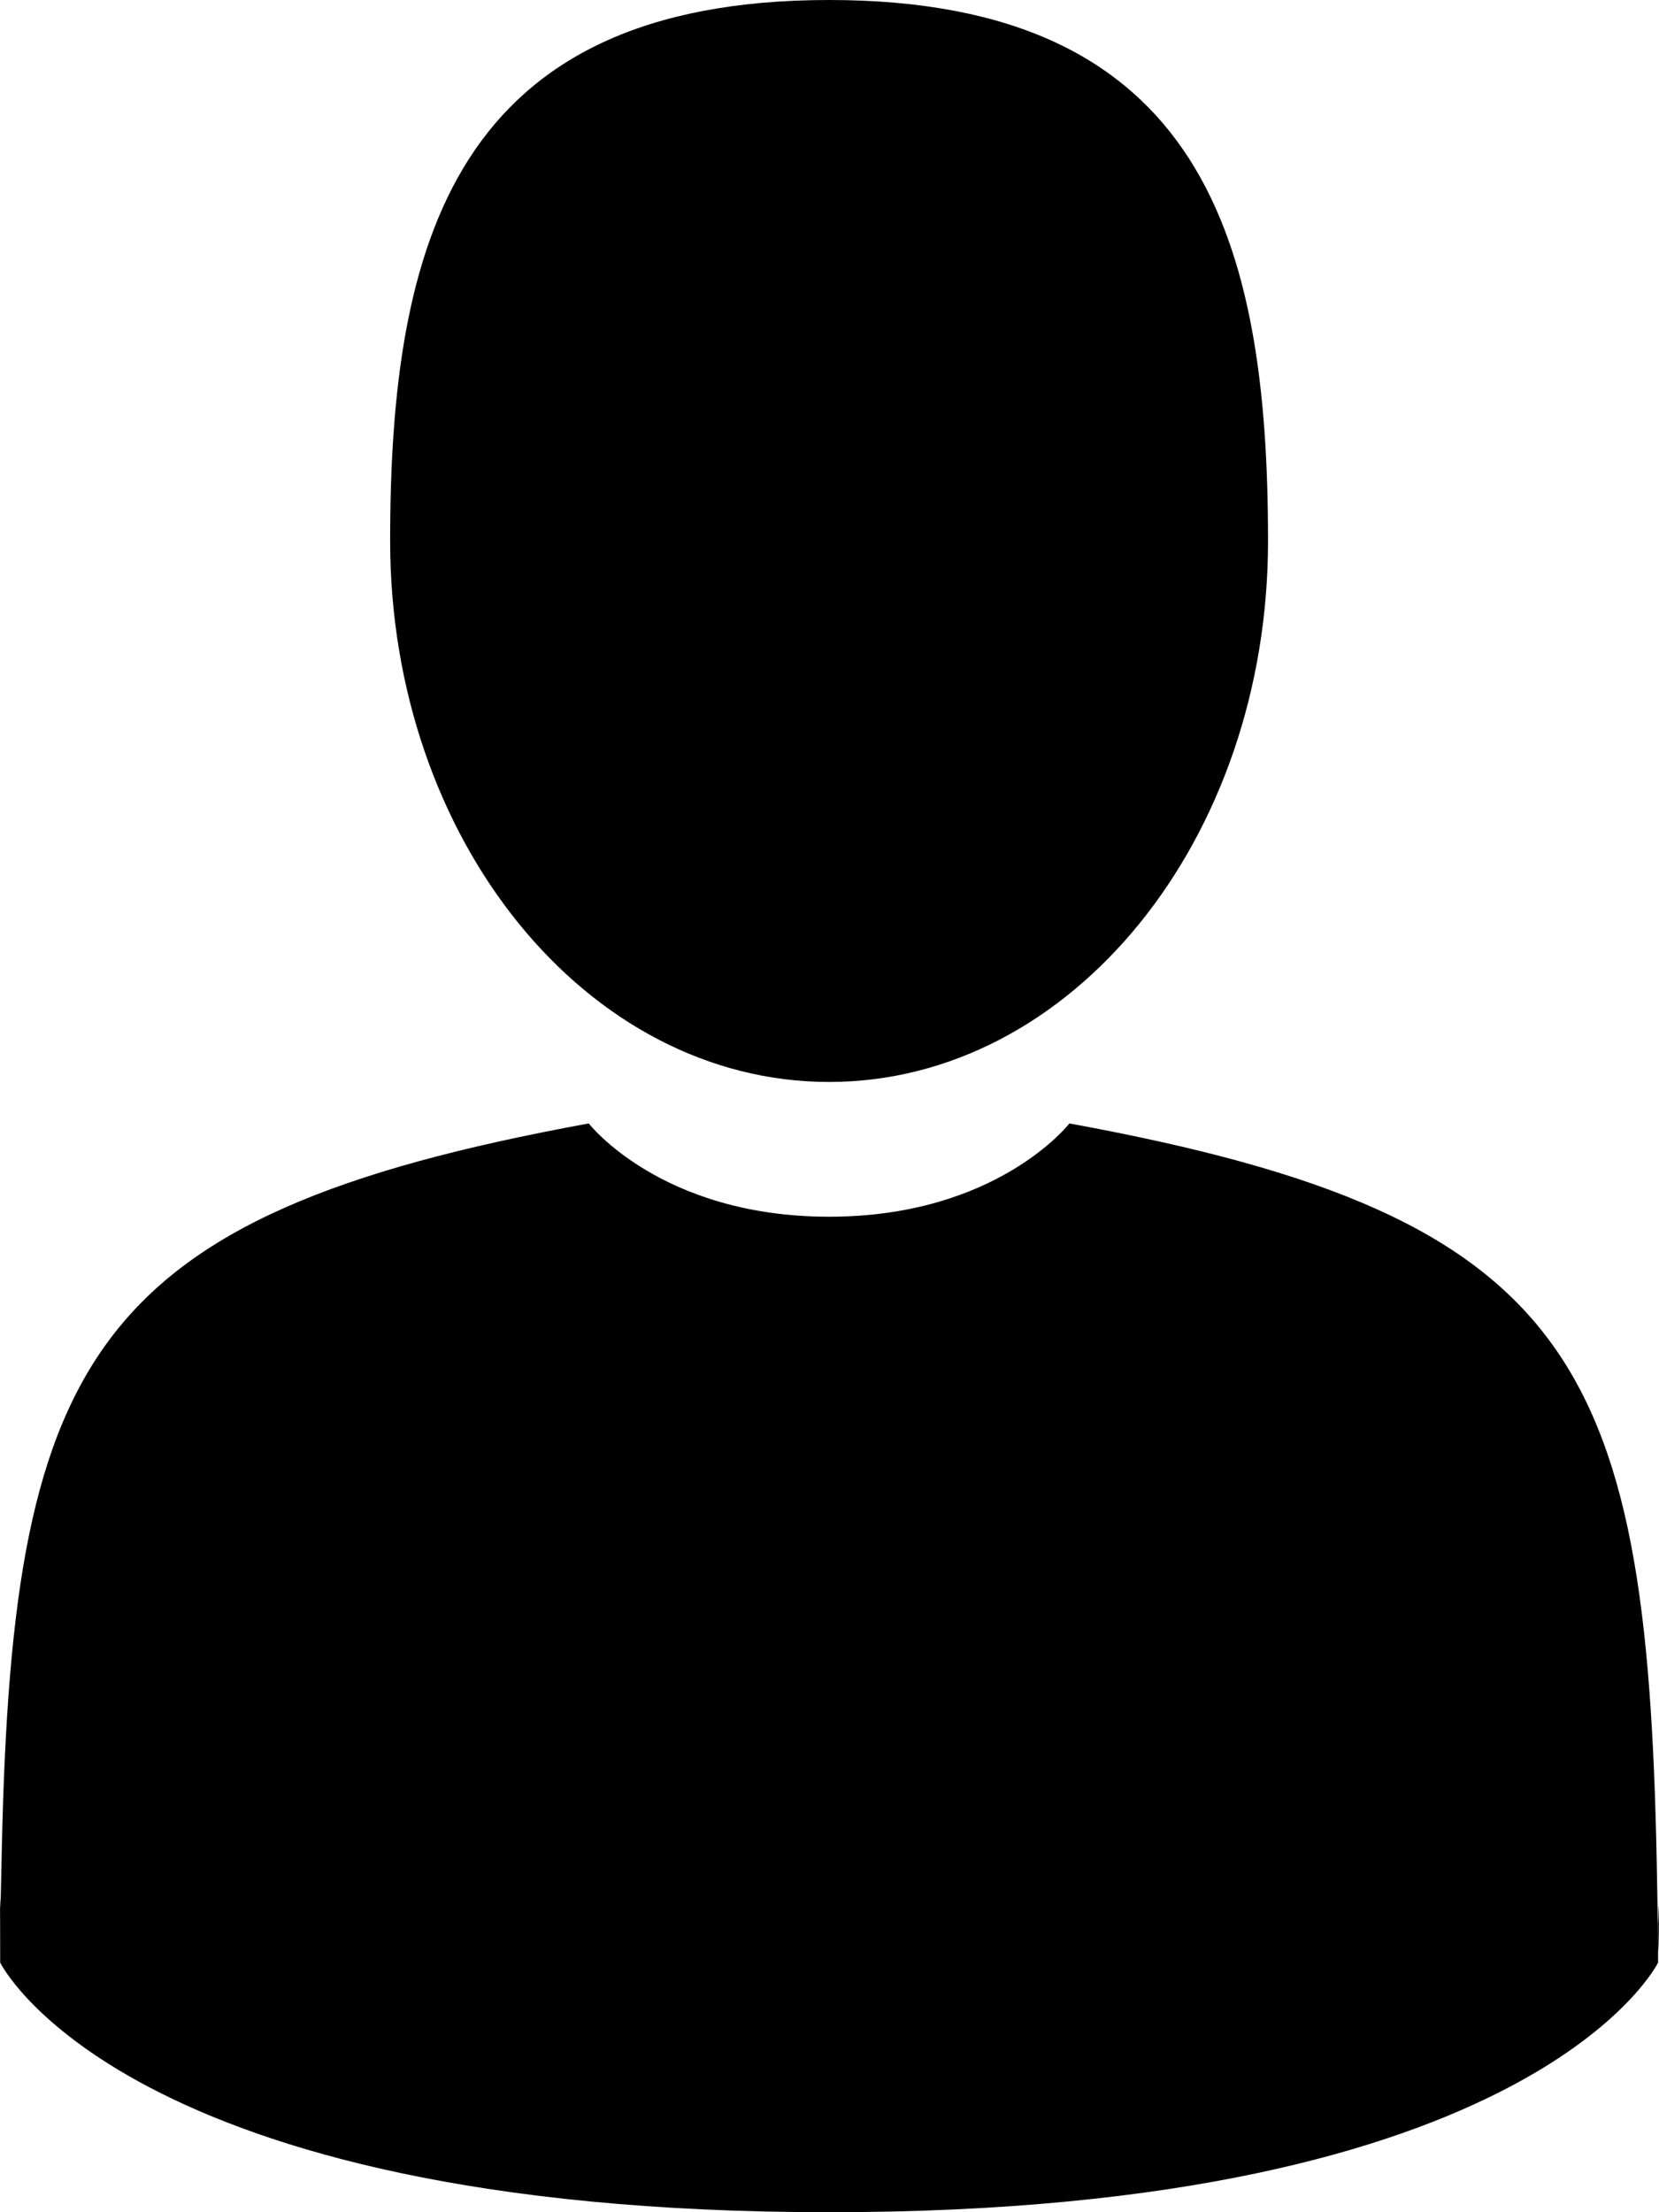 <?xml version="1.0" encoding="UTF-8"?>
<svg width="18px" height="24px" viewBox="0 0 18 24" version="1.1" xmlns="http://www.w3.org/2000/svg" xmlns:xlink="http://www.w3.org/1999/xlink">
    <!-- Generator: Sketch 52.1 (67048) - http://www.bohemiancoding.com/sketch -->
    <title>User</title>
    <desc>Created with Sketch.</desc>
    <g id="Page-1" stroke="none" stroke-width="1" fill-rule="evenodd">
        <g id="Log-In---By-Login" transform="translate(-751, -188)" fill-rule="nonzero">
            <g id="Content">
                <g id="Form" transform="translate(465, 117)">
                    <g id="Tabs" transform="translate(50, 58)">
                        <g id="Tab-2" transform="translate(207, 0)">
                            <g id="Text" transform="translate(29, 13)">
                                <path d="M8.996,11.738 C6.366,11.738 4.233,9.11 4.233,5.869 C4.233,2.628 4.934,0 8.996,0 C13.058,0 13.758,2.628 13.758,5.869 C13.758,9.11 11.626,11.738 8.996,11.738 Z M0.007,21.097 C-0.005,20.823 0.001,20.124 0.007,21.097 Z M17.99,21.173 C18.009,21.023 17.996,20.128 17.99,21.173 Z M17.98,20.462 C17.986,20.823 17.989,20.885 17.99,20.853 C17.99,20.949 17.99,21.089 17.99,21.292 C17.99,21.292 16.665,24 8.996,24 C1.326,24 0.002,21.292 0.002,21.292 C0.002,20.977 0.001,20.796 0.001,20.698 C0.002,20.751 0.006,20.727 0.015,20.278 C0.116,14.78 0.887,13.195 6.388,12.188 C6.388,12.188 7.171,13.2 8.996,13.2 C10.82,13.2 11.603,12.188 11.603,12.188 C17.165,13.206 17.892,14.815 17.98,20.462 Z" id="User"></path>
                            </g>
                        </g>
                    </g>
                </g>
            </g>
        </g>
    </g>
</svg>